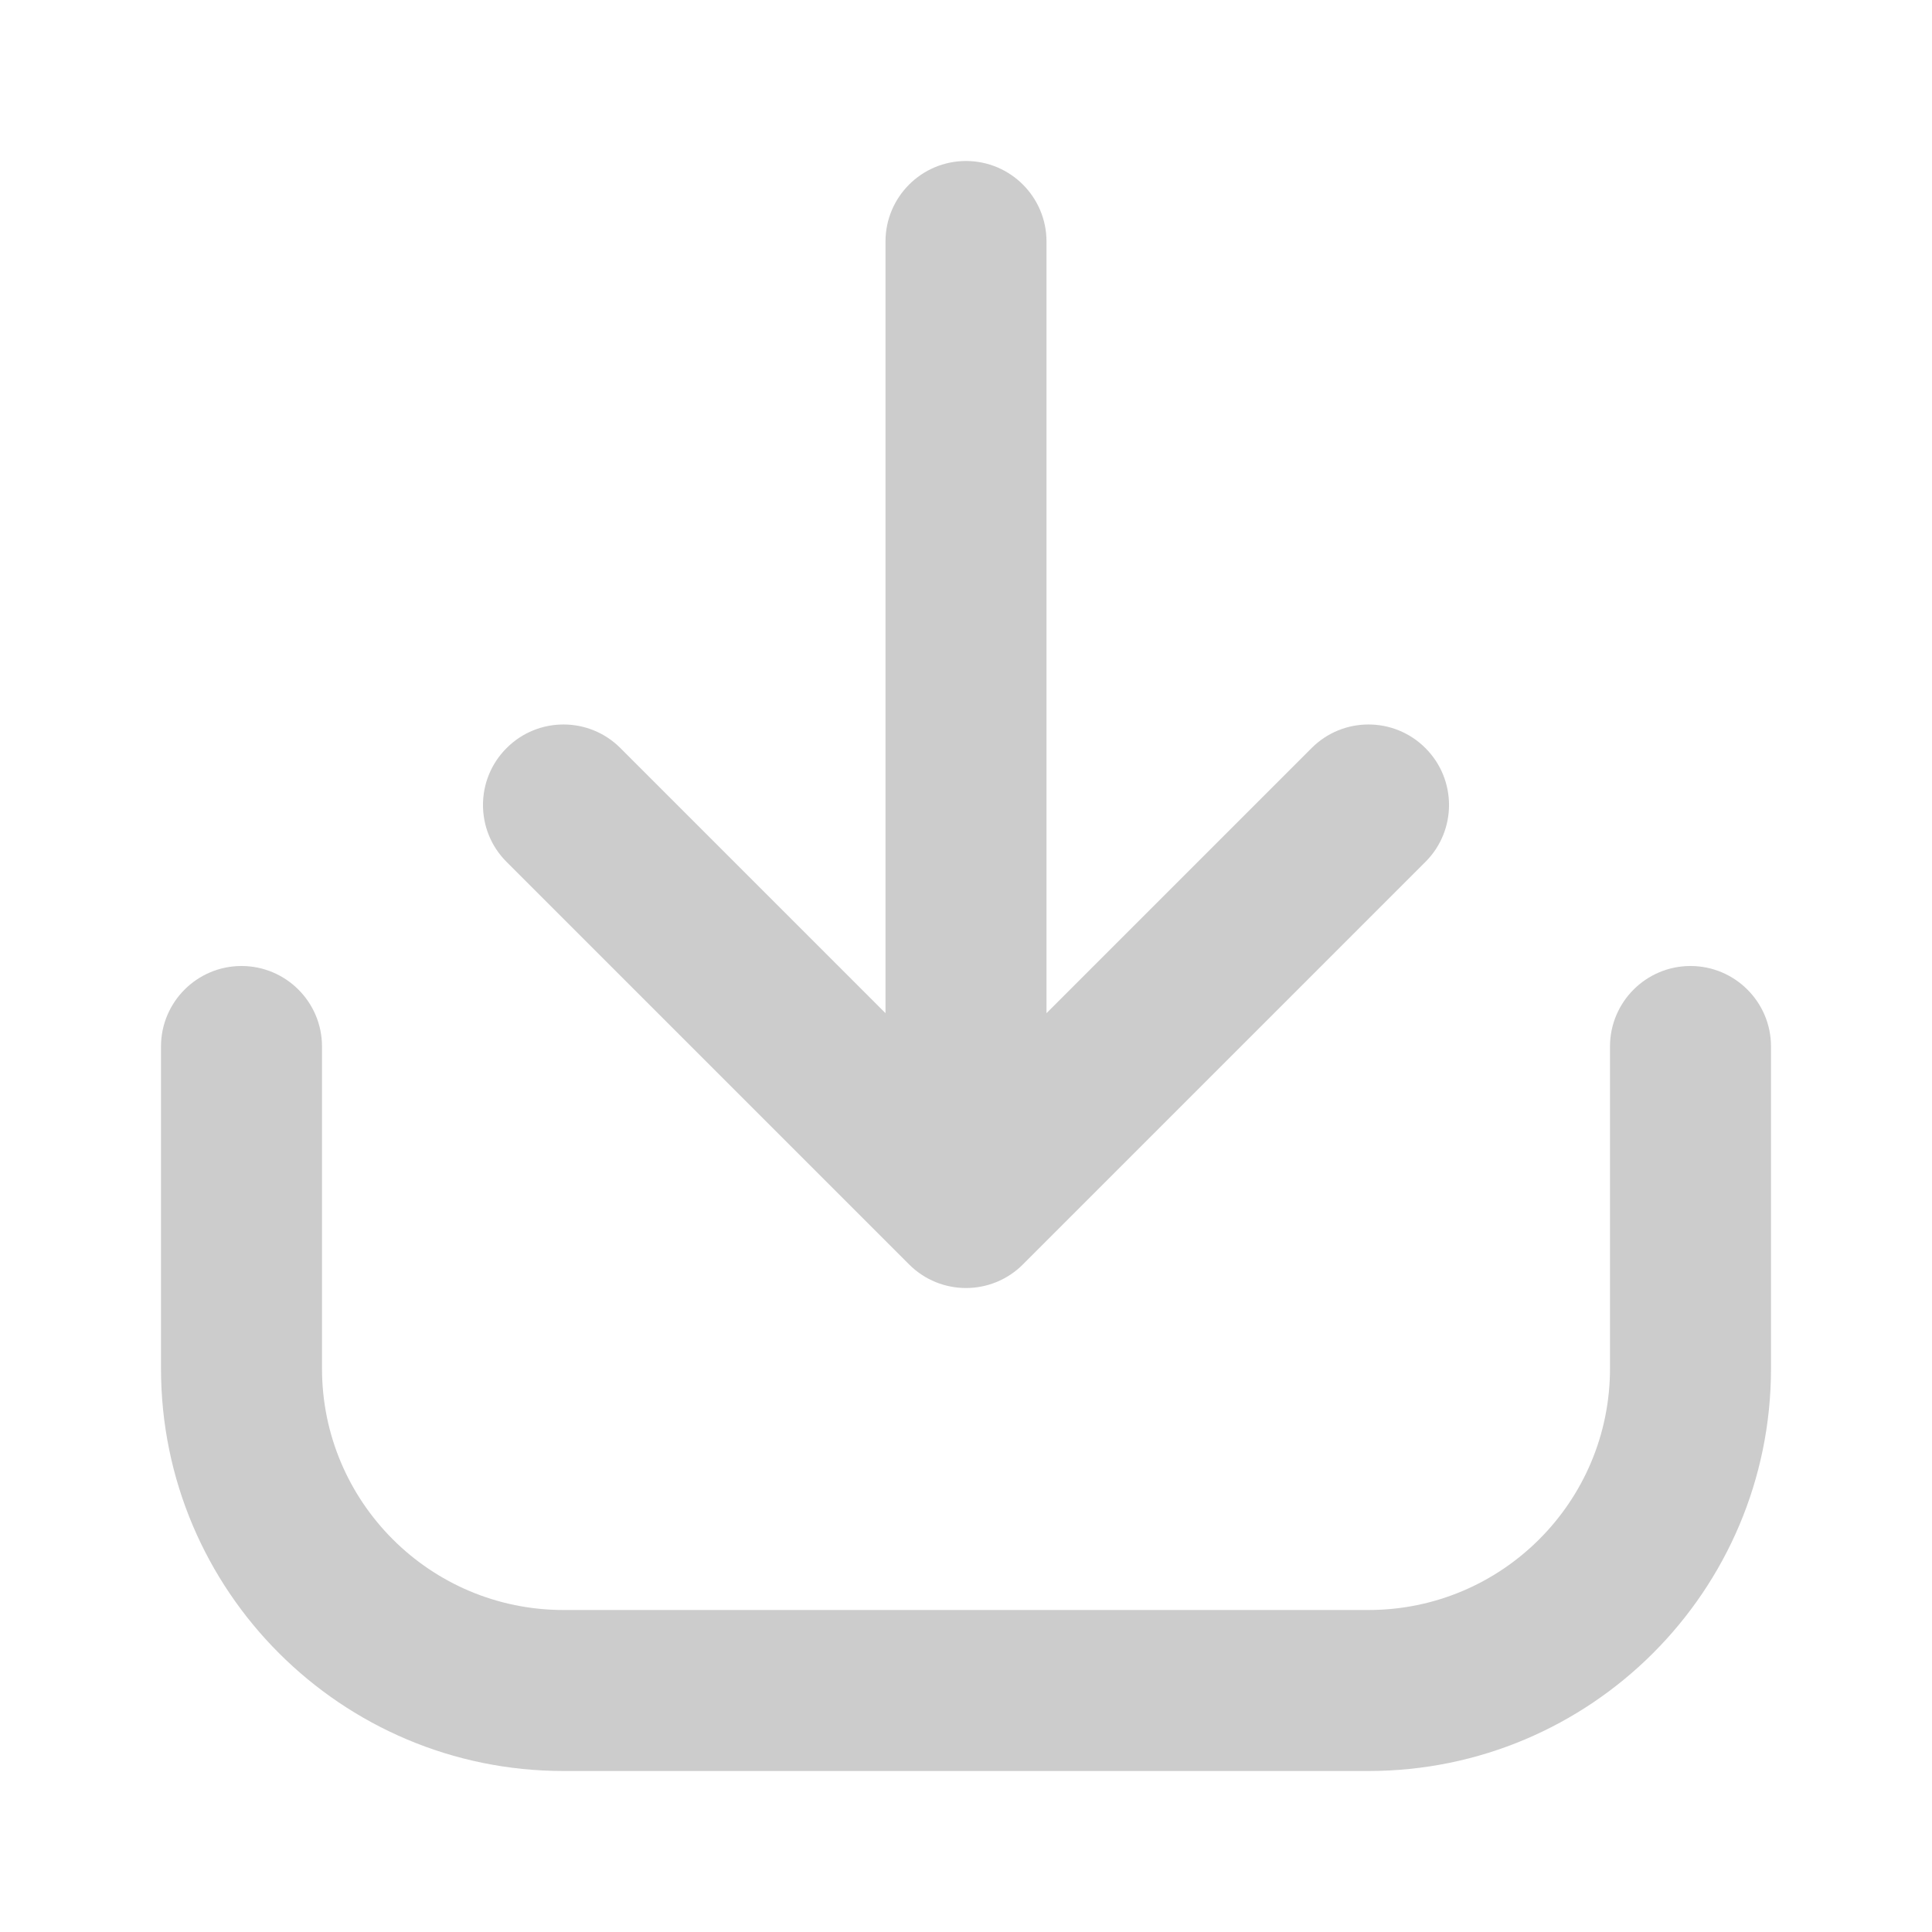 <svg width="24" height="24" viewBox="0 0 24 24" fill="none" xmlns="http://www.w3.org/2000/svg">
<path fill-rule="evenodd" clip-rule="evenodd" d="M12 2C12.552 2 13 2.448 13 3V12.586L16.293 9.293C16.683 8.902 17.317 8.902 17.707 9.293C18.098 9.683 18.098 10.317 17.707 10.707L12.707 15.707C12.317 16.098 11.683 16.098 11.293 15.707L6.293 10.707C5.902 10.317 5.902 9.683 6.293 9.293C6.683 8.902 7.317 8.902 7.707 9.293L11 12.586V3C11 2.448 11.448 2 12 2ZM3 12C3.552 12 4 12.448 4 13V17C4 18.657 5.343 20 7 20H17C18.657 20 20 18.657 20 17V13C20 12.448 20.448 12 21 12C21.552 12 22 12.448 22 13V17C22 19.761 19.761 22 17 22H7C4.239 22 2 19.761 2 17V13C2 12.448 2.448 12 3 12Z" fill="black" fill-opacity="0.2"/>
</svg>

